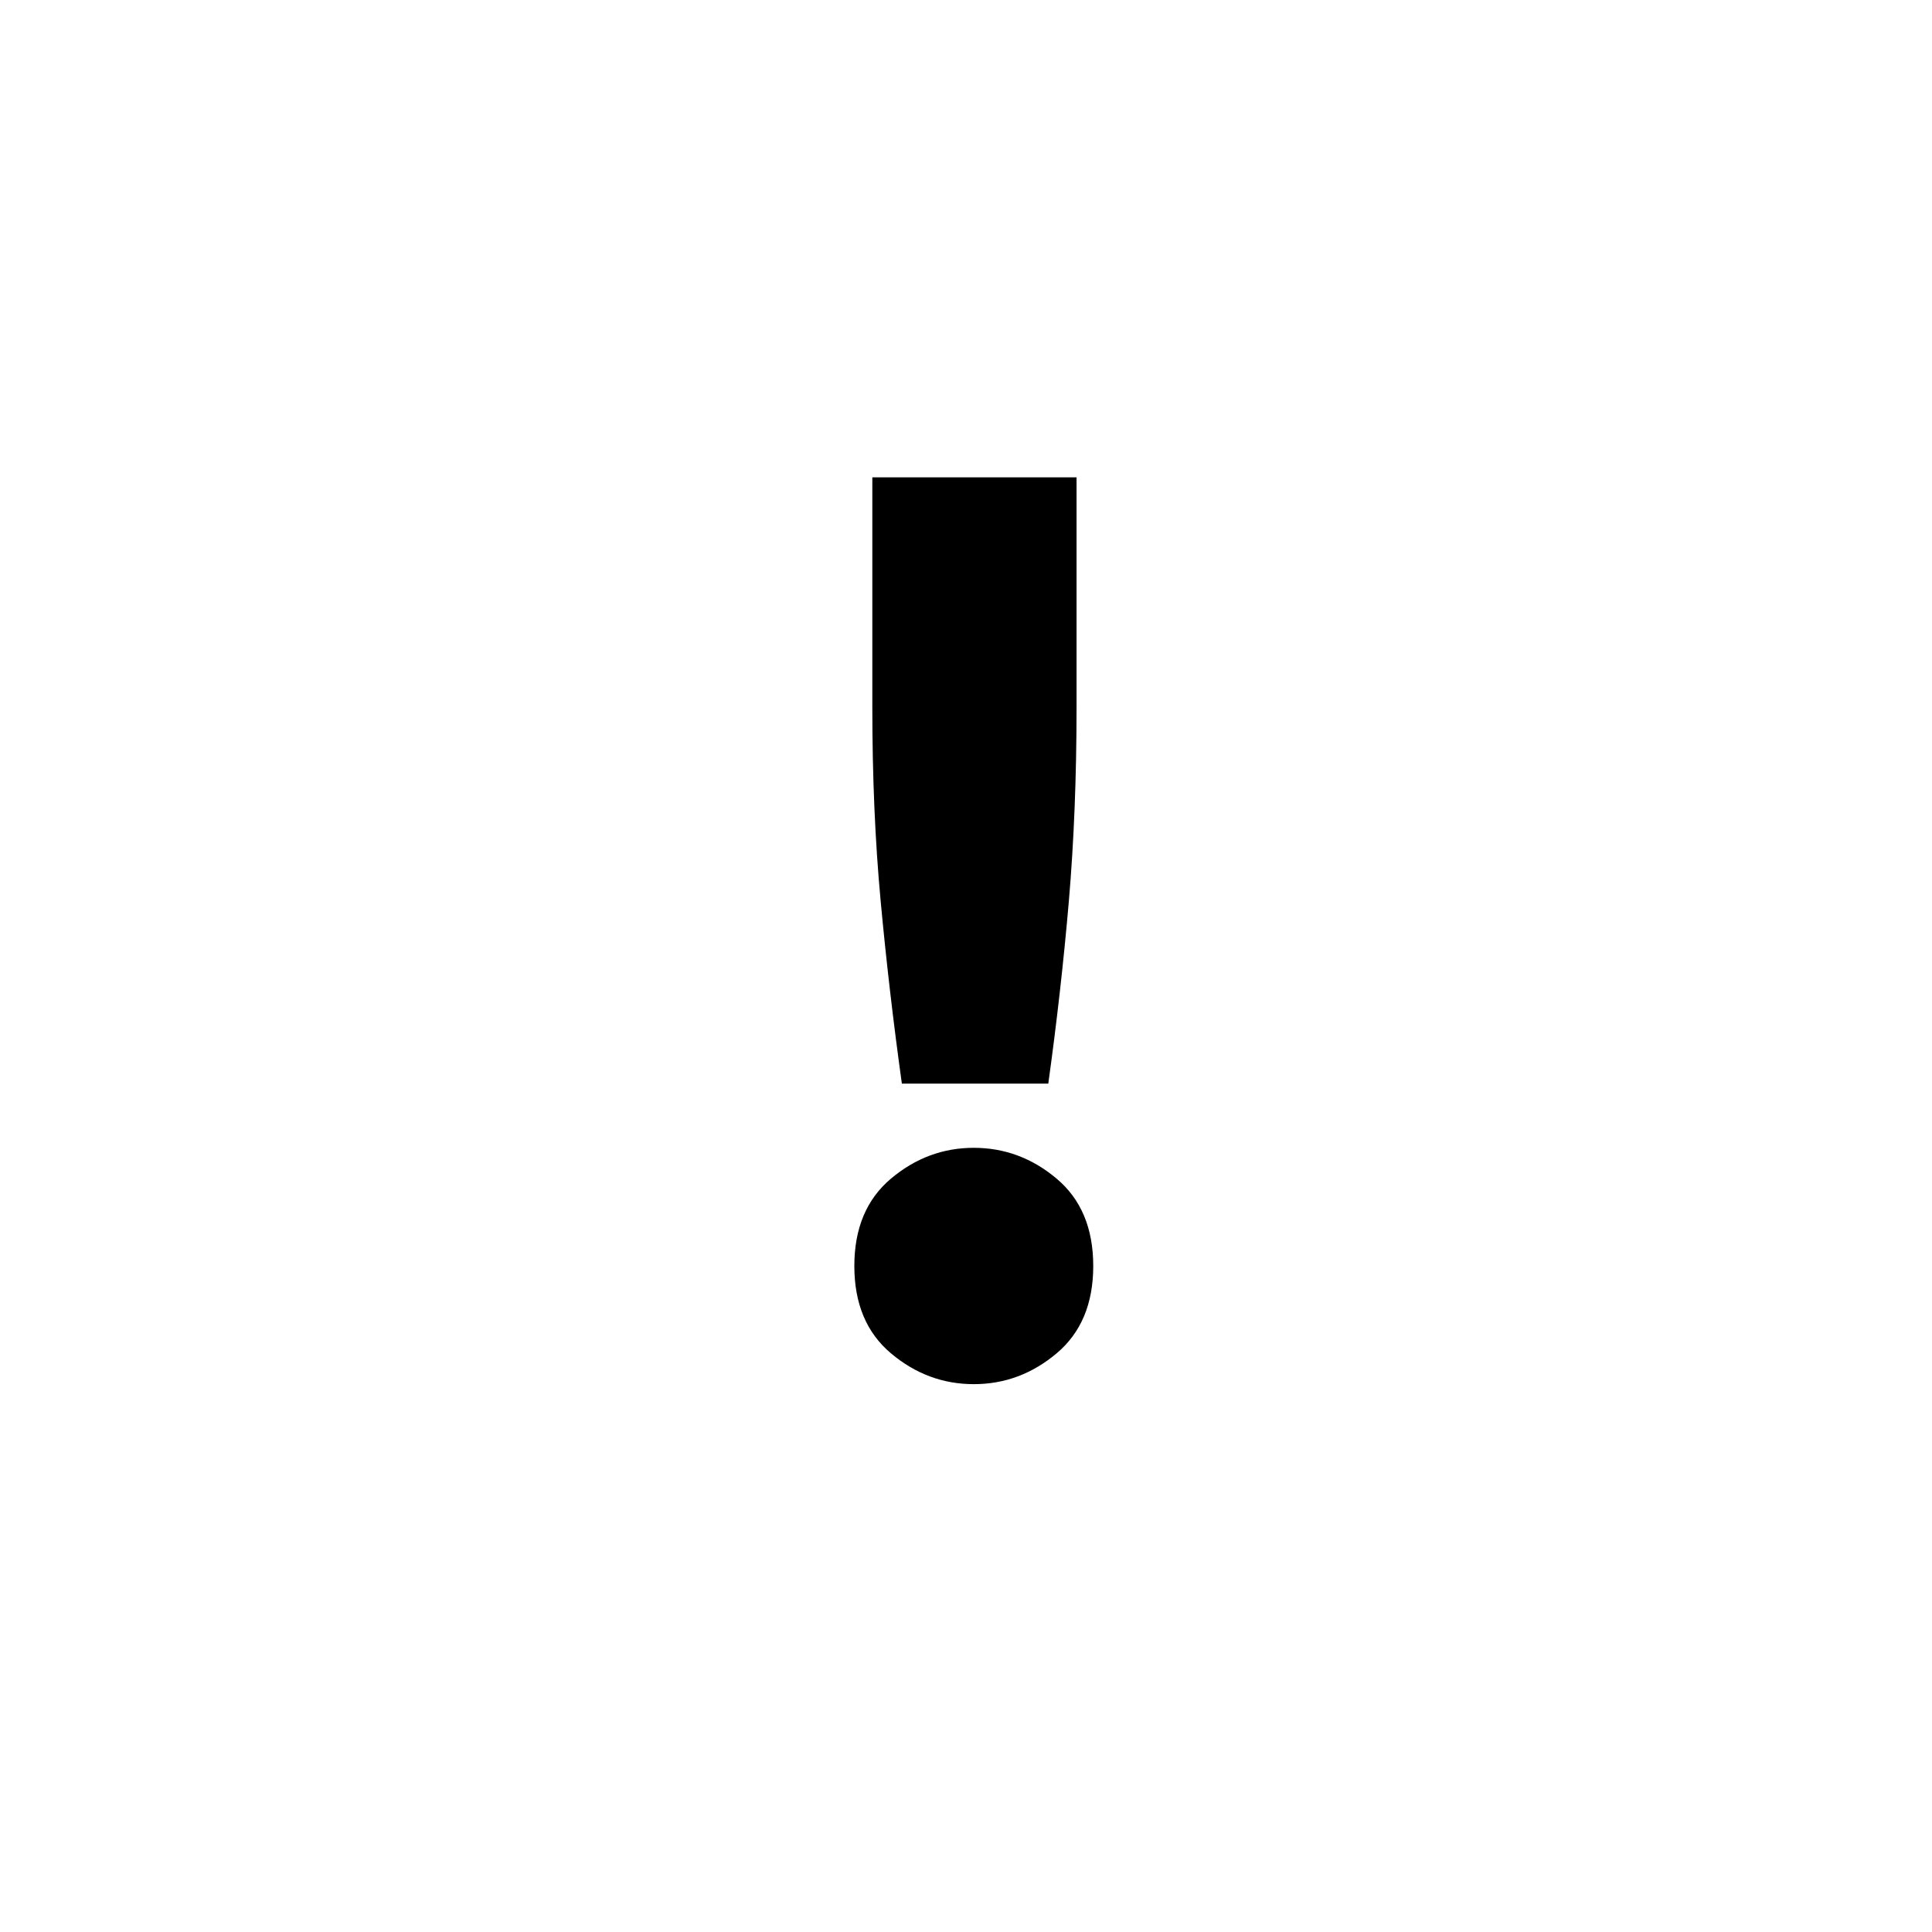 <?xml version="1.0" encoding="iso-8859-1"?>
<!-- Generator: Adobe Illustrator 16.0.3, SVG Export Plug-In . SVG Version: 6.00 Build 0)  -->
<!DOCTYPE svg PUBLIC "-//W3C//DTD SVG 1.1//EN" "http://www.w3.org/Graphics/SVG/1.1/DTD/svg11.dtd">
<svg version="1.1" xmlns="http://www.w3.org/2000/svg" xmlns:xlink="http://www.w3.org/1999/xlink" x="0px" y="0px" width="361px"
	 height="361px" viewBox="0 0 361 361" style="enable-background:new 0 0 361 361;" xml:space="preserve">
<g id="text_x5F_exclamation_x5F_mark">
	<g id="_x32_40">
		<path style="fill:#000000;" d="M204.276,236.553c0,7.042-2.28,12.479-6.841,16.319c-4.559,3.841-9.719,5.761-15.479,5.761
			c-5.76,0-10.92-1.92-15.48-5.761c-4.56-3.84-6.84-9.277-6.84-16.319c0-7.039,2.28-12.48,6.84-16.32s9.72-5.76,15.48-5.76
			c5.761,0,10.921,1.92,15.479,5.76C201.996,224.072,204.276,229.514,204.276,236.553z M201.156,132.152
			c0,12.96-0.48,25.042-1.439,36.24c-0.961,11.201-2.243,22.56-3.84,34.081h-27.361c-1.601-11.521-2.921-22.879-3.96-34.081
			c-1.042-11.197-1.56-23.28-1.56-36.24v-42.96h38.16V132.152z"/>
	</g>
</g>
<g id="Ebene_1">
</g>
</svg>
